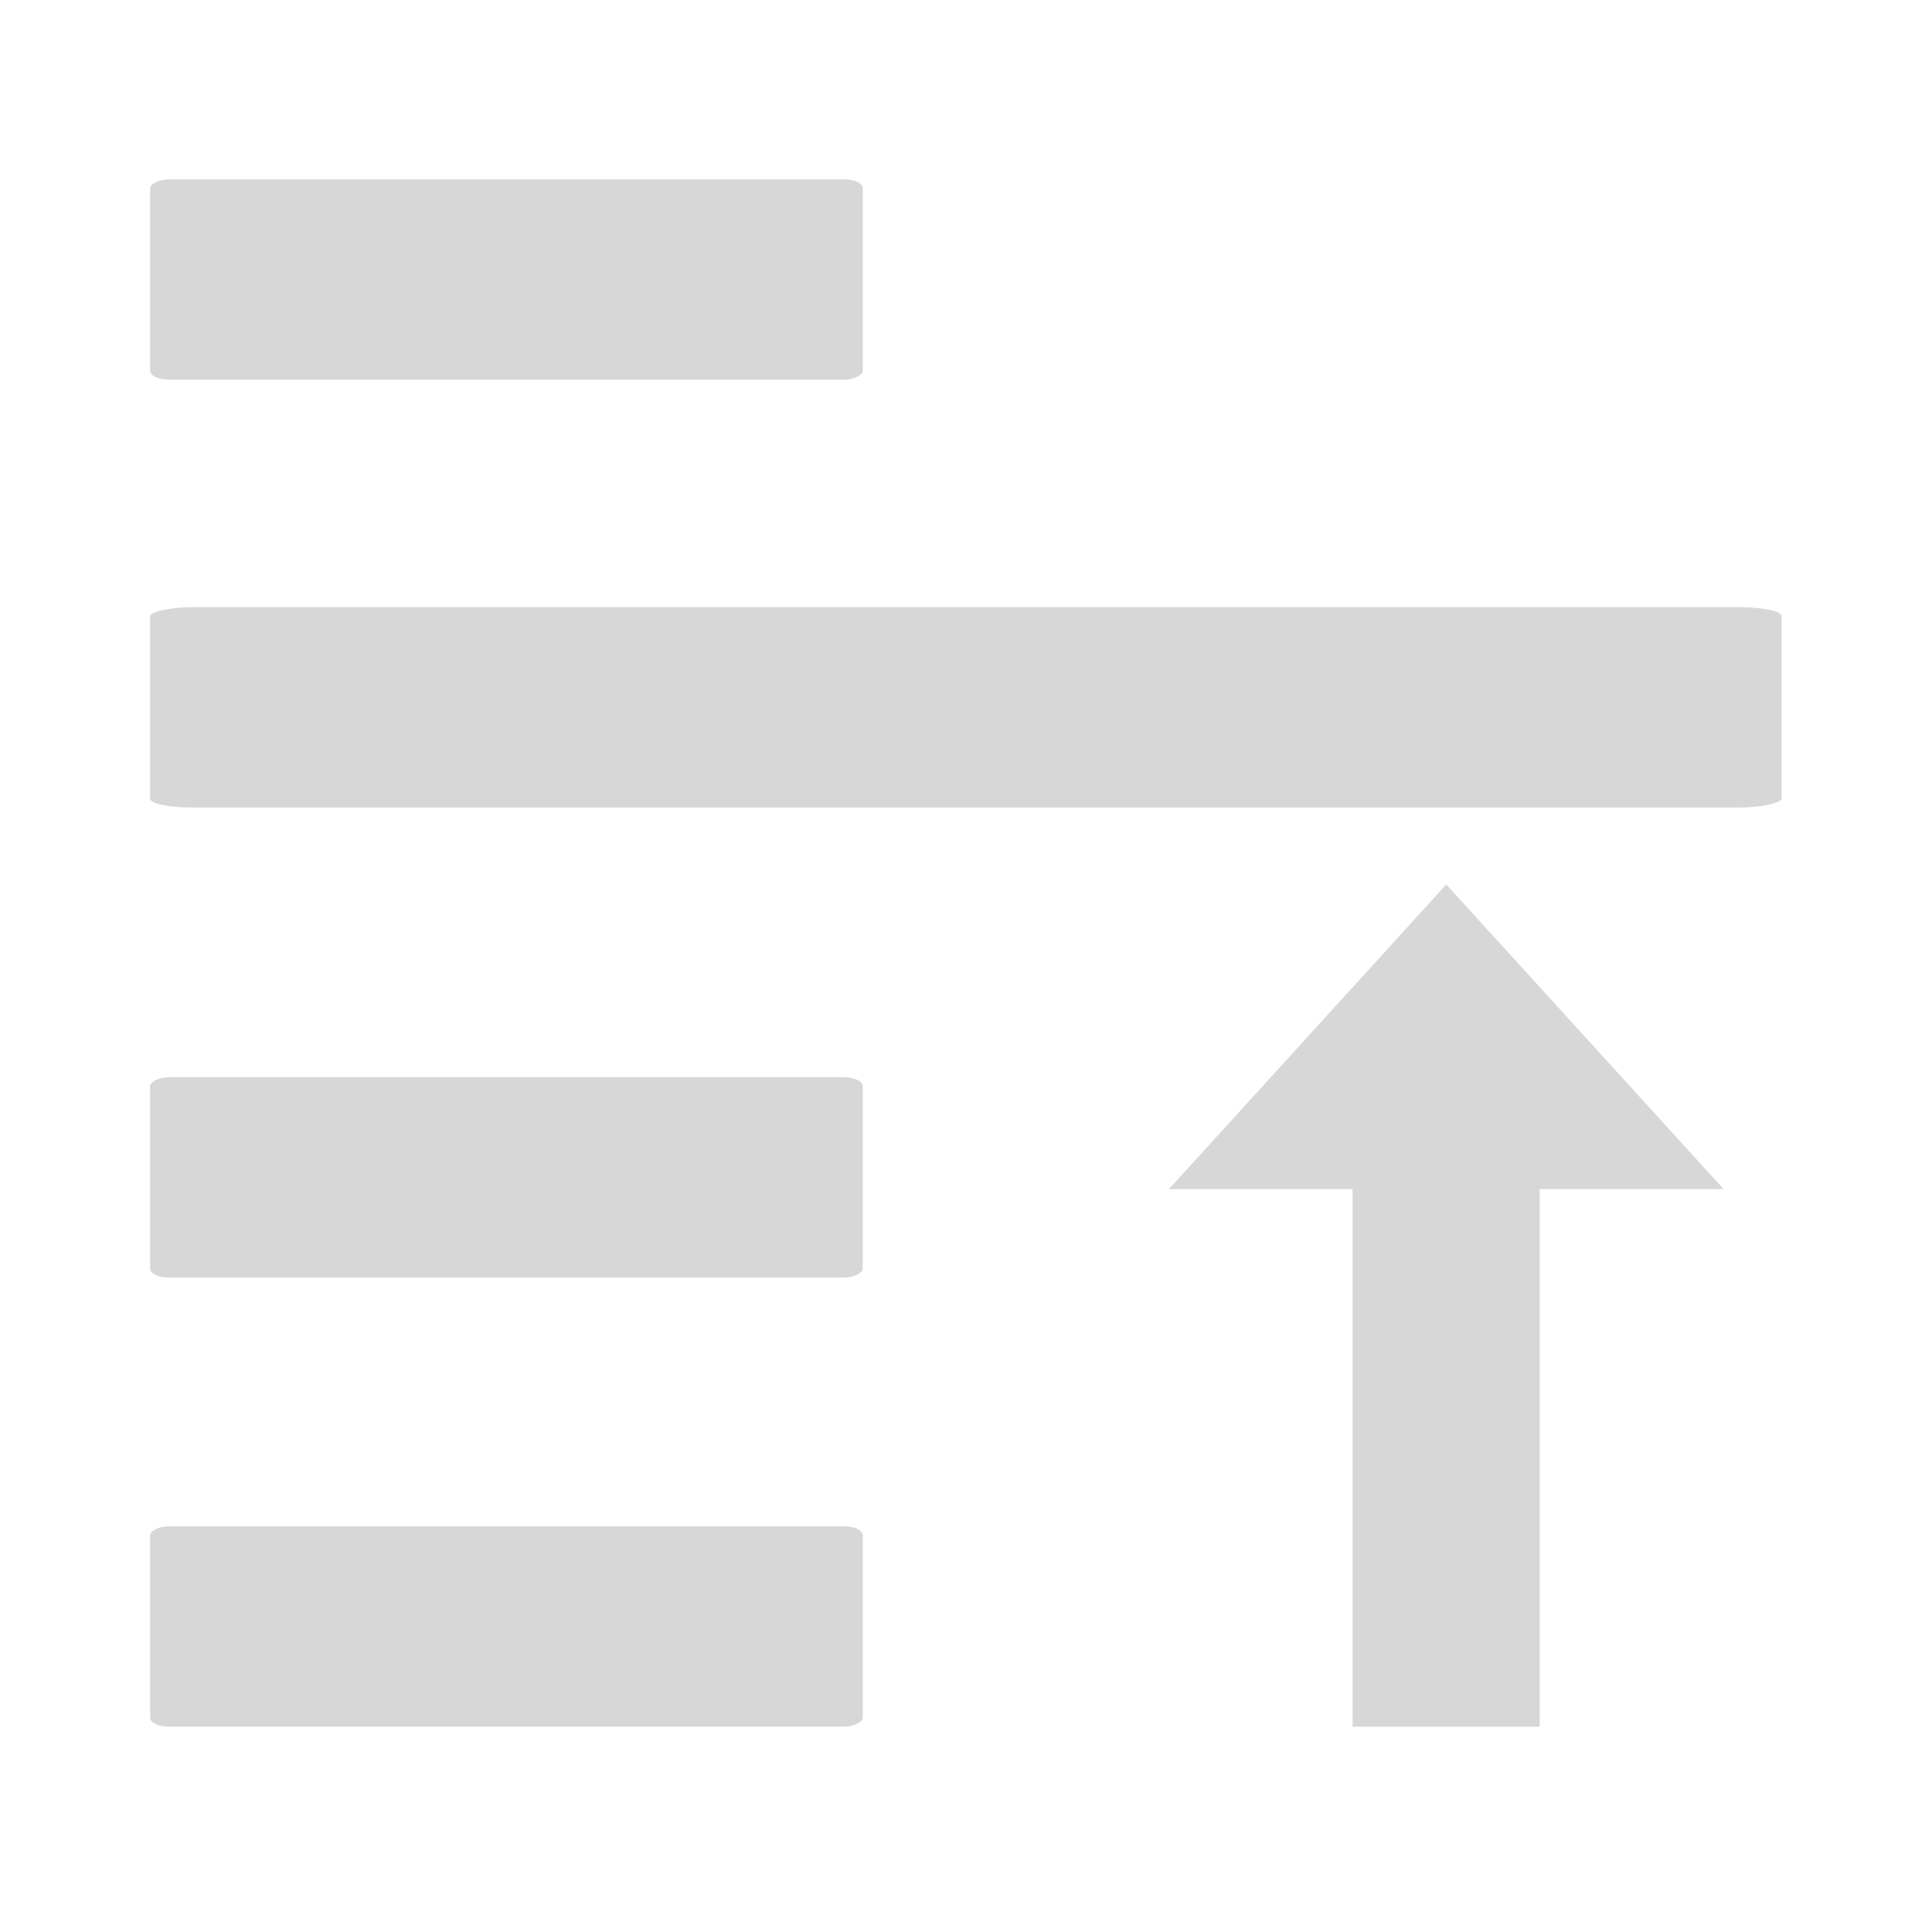 <?xml version="1.0" encoding="UTF-8" standalone="no"?>
<!-- Created with Inkscape (http://www.inkscape.org/) -->

<svg
   width="32"
   height="32"
   viewBox="0 0 8.467 8.467"
   version="1.1"
   id="svg1"
   inkscape:version="1.4.2 (f4327f4, 2025-05-13)"
   sodipodi:docname="ShiftTopOneStep.svg"
   xml:space="preserve"
   xmlns:inkscape="http://www.inkscape.org/namespaces/inkscape"
   xmlns:sodipodi="http://sodipodi.sourceforge.net/DTD/sodipodi-0.dtd"
   xmlns="http://www.w3.org/2000/svg"
   xmlns:svg="http://www.w3.org/2000/svg"><sodipodi:namedview
     id="namedview1"
     pagecolor="#505050"
     bordercolor="#eeeeee"
     borderopacity="1"
     inkscape:showpageshadow="0"
     inkscape:pageopacity="0"
     inkscape:pagecheckerboard="0"
     inkscape:deskcolor="#0d0d0d"
     inkscape:document-units="px"
     inkscape:zoom="5.3878788"
     inkscape:cx="27.84027"
     inkscape:cy="24.499438"
     inkscape:window-width="1280"
     inkscape:window-height="961"
     inkscape:window-x="-8"
     inkscape:window-y="-8"
     inkscape:window-maximized="1"
     inkscape:current-layer="layer1" /><defs
     id="defs1" /><g
     inkscape:label="Calque 1"
     inkscape:groupmode="layer"
     id="layer1"><g
       id="g5"
       transform="matrix(1,0,0,-1,0,8.353)"><rect
         style="fill:#d7d7d7;fill-opacity:1;fill-rule:evenodd;stroke:none;stroke-width:0.529;stroke-linecap:round;stroke-linejoin:round;stroke-dasharray:none;stroke-opacity:1"
         id="rect2-1"
         width="7.15"
         height="0.878"
         x="0.658"
         y="4.814"
         rx="0.187"
         ry="0.039" /><rect
         style="fill:#d7d7d7;fill-opacity:1;fill-rule:evenodd;stroke:none;stroke-width:0.529;stroke-linecap:round;stroke-linejoin:round;stroke-dasharray:none;stroke-opacity:1"
         id="rect1"
         width="3.123"
         height="0.878"
         x="0.658"
         y="6.689"
         rx="0.082"
         ry="0.039" /><rect
         style="fill:#d7d7d7;fill-opacity:1;fill-rule:evenodd;stroke:none;stroke-width:0.529;stroke-linecap:round;stroke-linejoin:round;stroke-dasharray:none;stroke-opacity:1"
         id="rect2"
         width="3.123"
         height="0.878"
         x="0.658"
         y="2.754"
         rx="0.082"
         ry="0.039" /><rect
         style="fill:#d7d7d7;fill-opacity:1;fill-rule:evenodd;stroke:none;stroke-width:0.529;stroke-linecap:round;stroke-linejoin:round;stroke-dasharray:none;stroke-opacity:1"
         id="rect3"
         width="3.123"
         height="0.878"
         x="0.658"
         y="0.786"
         rx="0.082"
         ry="0.039" /><g
         id="g4"
         transform="matrix(1.346,0,0,-1.314,-2.054,7.796)"
         style="stroke-width:0.752"><rect
           style="fill:#d7d7d7;fill-opacity:1;fill-rule:evenodd;stroke:none;stroke-width:0.458;stroke-linecap:round;stroke-linejoin:round;stroke-dasharray:none;stroke-opacity:1"
           id="rect4"
           width="0.609"
           height="1.885"
           x="5.93"
           y="3.45"
           rx="0"
           ry="0" /><path
           style="fill:#d7d7d7;fill-opacity:1;fill-rule:evenodd;stroke:none;stroke-width:0.199px;stroke-linecap:butt;stroke-linejoin:miter;stroke-opacity:1"
           d="M 5.332,3.542 H 7.138 L 6.235,2.526 Z"
           id="path4"
           sodipodi:nodetypes="cccc" /></g></g></g></svg>
